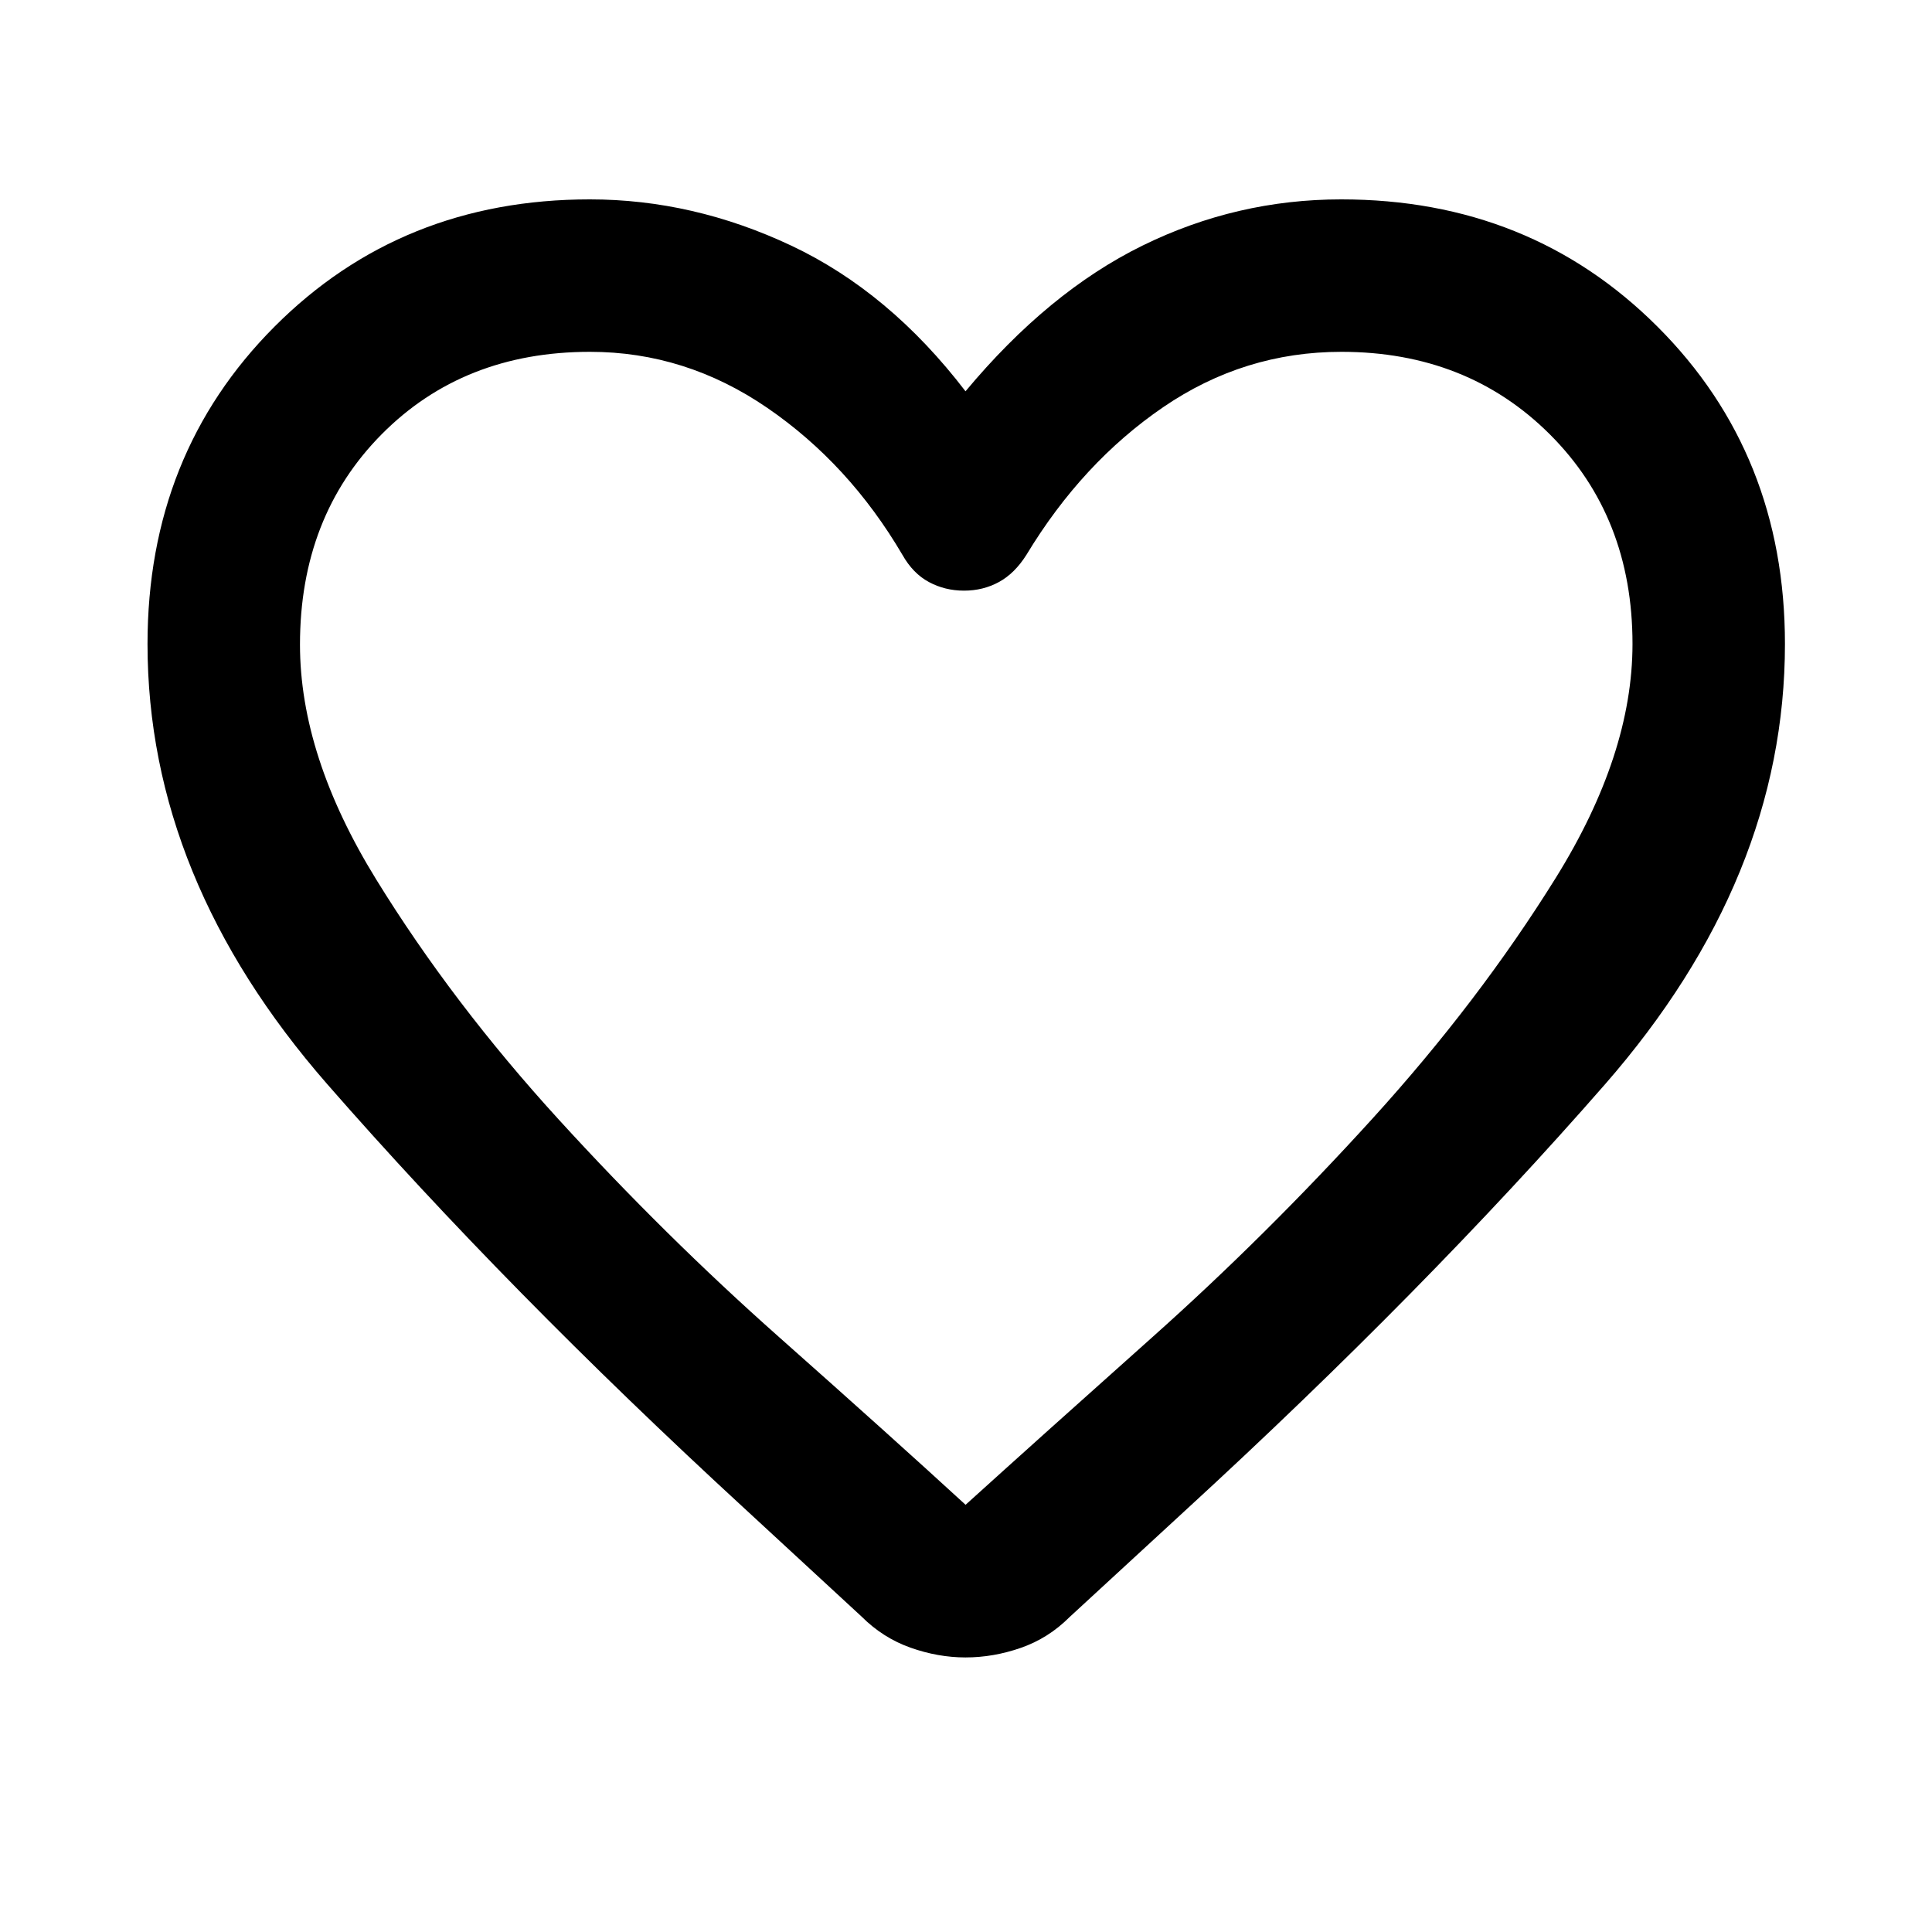 <svg xmlns="http://www.w3.org/2000/svg" height="40" viewBox="0 -960 960 960" width="40"><path d="M479.77-136.43q-13.64 0-27.34-4.85-13.69-4.84-24.32-15.46l-58.47-53.98Q251.96-319 162.63-421.26 73.3-523.51 73.3-640q0-94.4 63.08-157.67 63.07-63.26 156.71-63.26 51.35 0 100.11 22.99 48.76 23 86.56 72.37 41.13-49.37 87.89-72.37 46.76-22.99 98.78-22.99 93.86 0 157.18 63.26Q886.93-734.4 886.93-640q0 116.49-89.51 218.91-89.52 102.42-207.71 210.95l-58.24 53.65q-10.52 10.53-24.19 15.29-13.67 4.77-27.51 4.77ZM448.41-684.3q-26.55-45.21-67.17-73.05-40.61-27.83-88.08-27.83-62.9 0-103.5 40.96-40.6 40.97-40.6 104.51 0 55.31 37.93 116.8 37.92 61.48 90.72 119.29 52.79 57.81 109.25 107.88 56.46 50.07 92.83 83.46 36.46-33 92.91-83.38 56.45-50.38 109.29-108.54 52.84-58.15 91.02-119.52 38.17-61.37 38.17-116.31 0-63.17-41.09-104.16-41.08-40.99-103.55-40.99-48.32 0-88.55 27.5-40.24 27.5-67.97 73.38-5.82 9.23-13.67 13.51-7.86 4.28-17.34 4.28-9.47 0-17.44-4.28-7.96-4.28-13.16-13.51ZM480-498.81Z"/></svg>